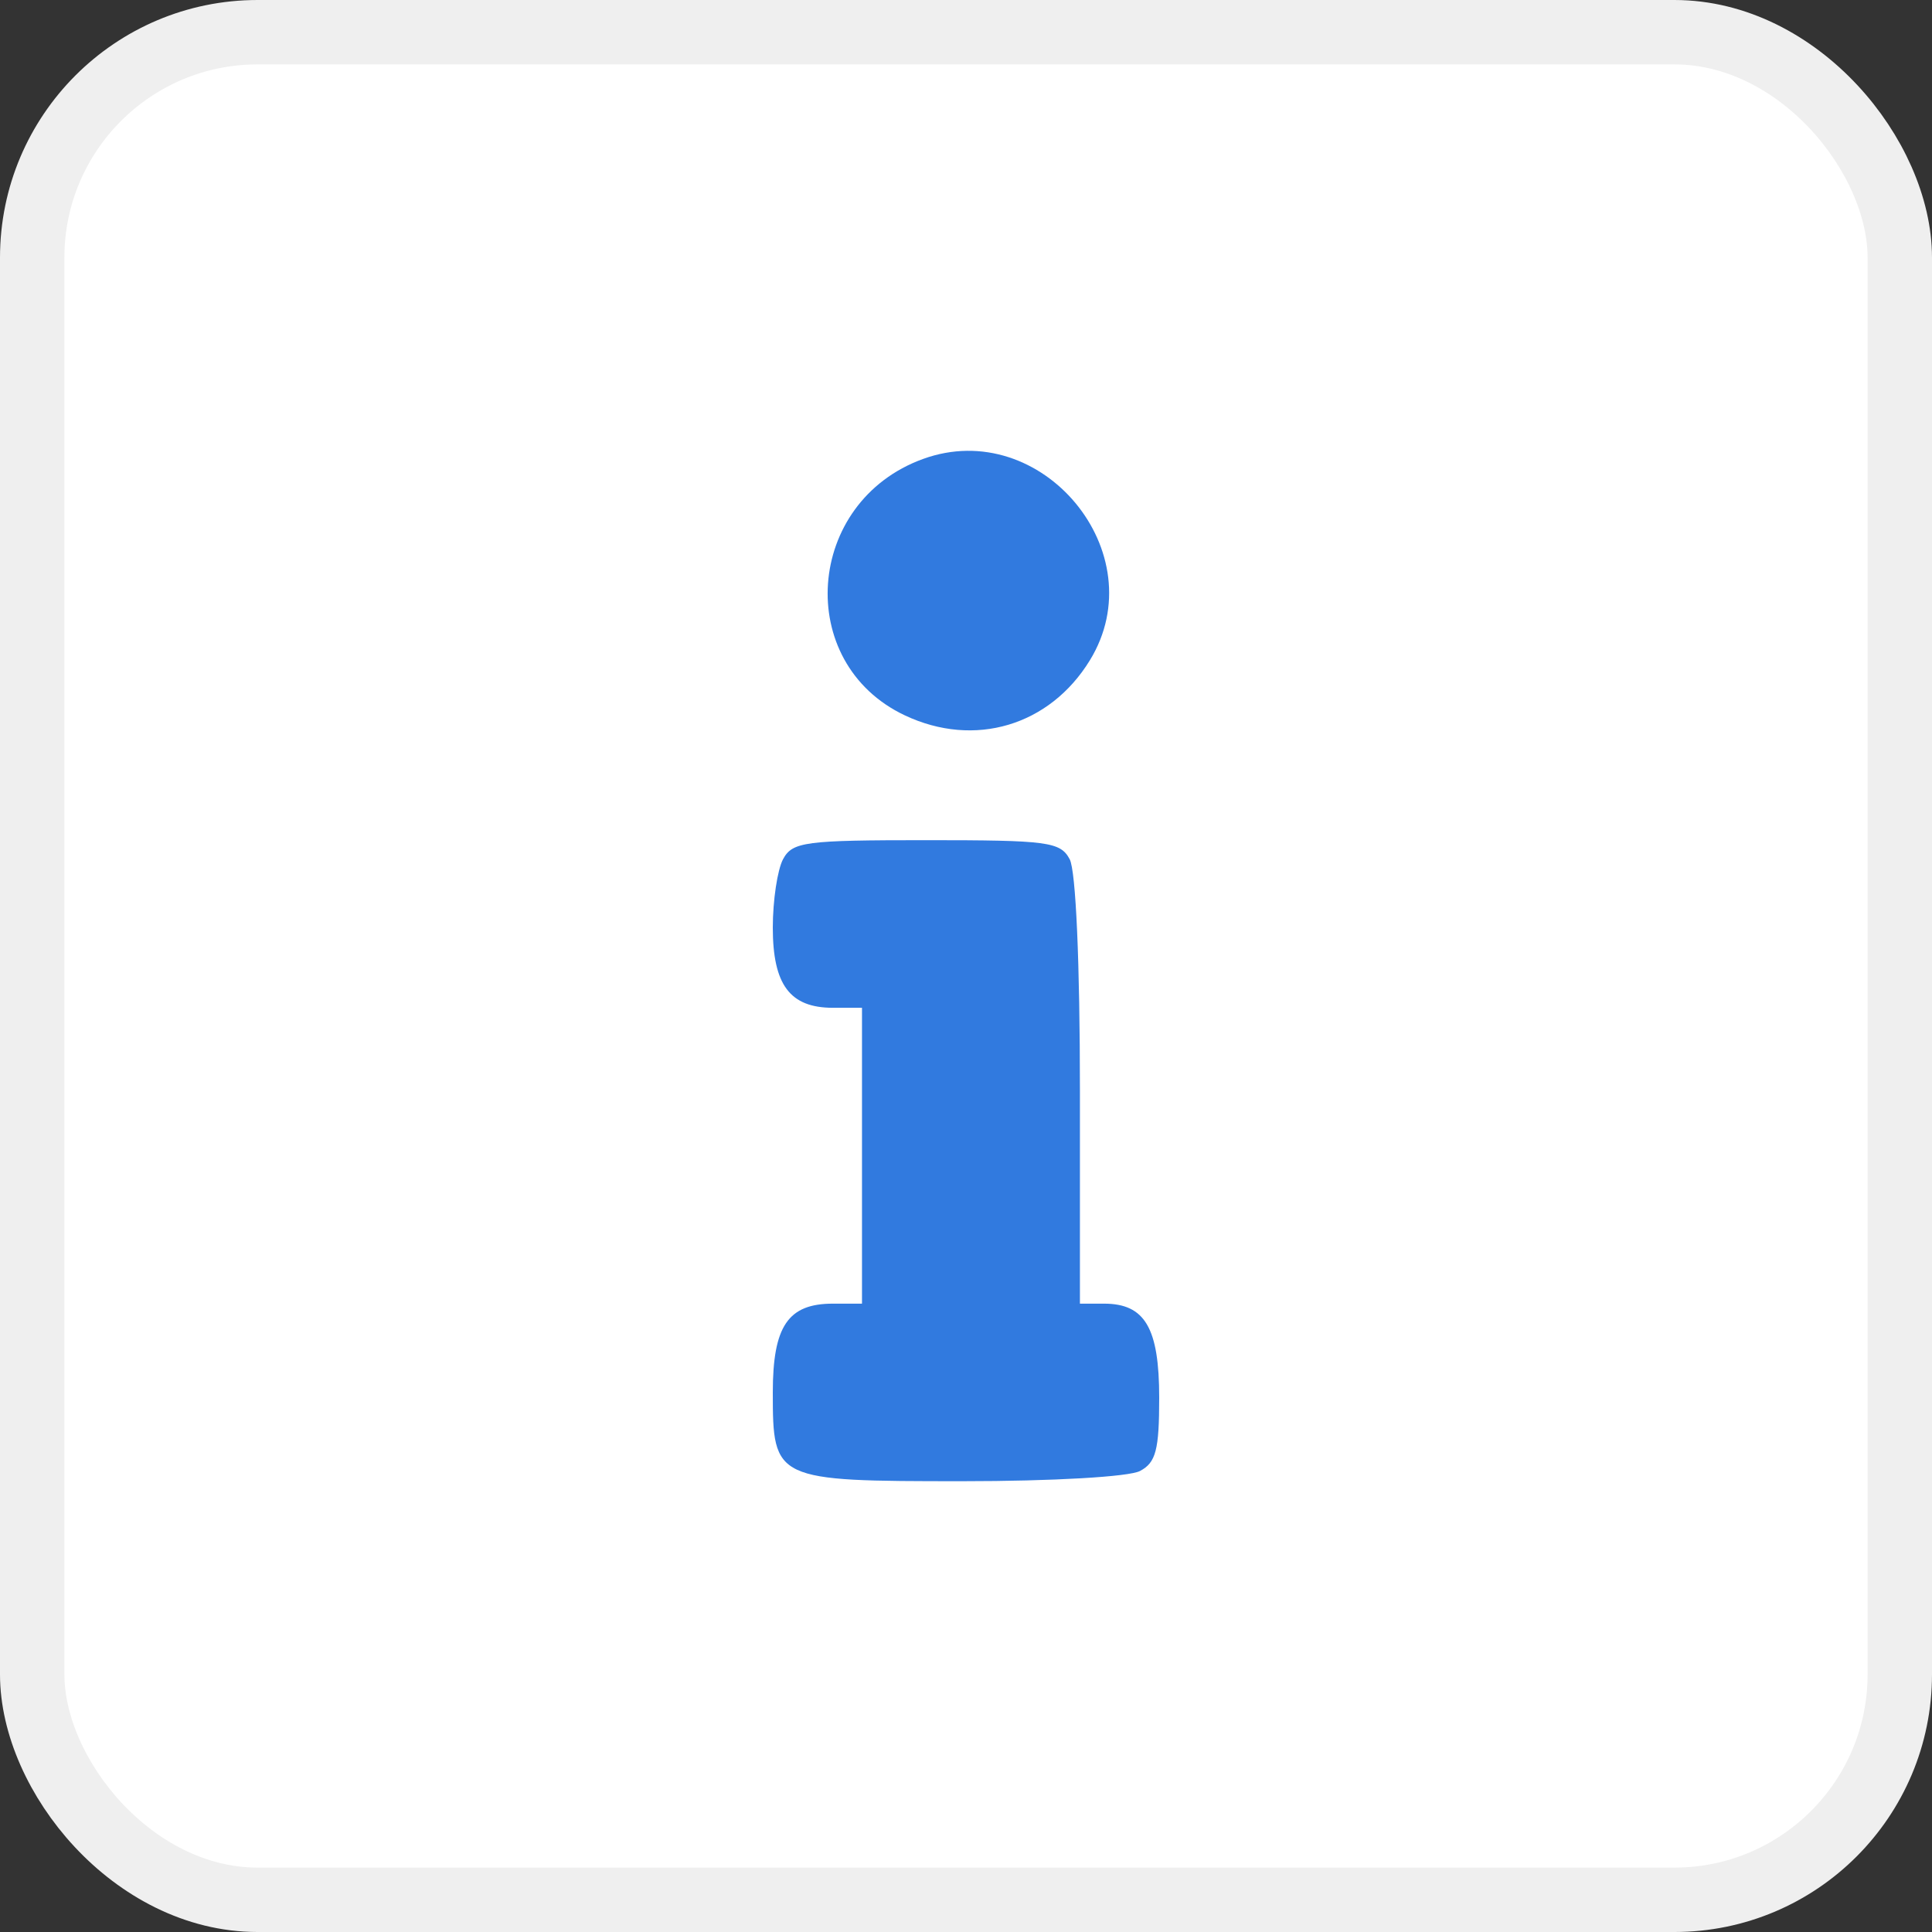 <svg width="30" height="30" viewBox="0 0 30 30" fill="none" xmlns="http://www.w3.org/2000/svg">
<rect x="0" y="0" width="30" height="30" fill="#333333" stroke="none"/>
<rect x="0.5" y="0.5" width="29" height="29" rx="3.5" fill="white"/>
<rect x="0.5" y="0.5" width="29" height="29" rx="3.5" stroke="#EFEFEF"/>
<path fill-rule="evenodd" clip-rule="evenodd" d="M14.332 7.127C12.501 7.792 12.324 10.293 14.05 11.108C15.132 11.619 16.3 11.271 16.924 10.252C17.943 8.588 16.176 6.456 14.332 7.127ZM12.159 13.342C12.072 13.505 12 13.982 12 14.403C12 15.293 12.267 15.649 12.934 15.649H13.385V17.946V20.243H12.934C12.237 20.243 12 20.592 12 21.622C12 22.987 12.028 23 14.944 23C16.346 23 17.533 22.932 17.703 22.841C17.949 22.71 18 22.515 18 21.704C18 20.62 17.779 20.243 17.143 20.243H16.769V16.941C16.769 14.957 16.706 13.52 16.61 13.342C16.465 13.071 16.27 13.046 14.385 13.046C12.499 13.046 12.305 13.071 12.159 13.342Z" fill="#317ADF"/>
</svg>
